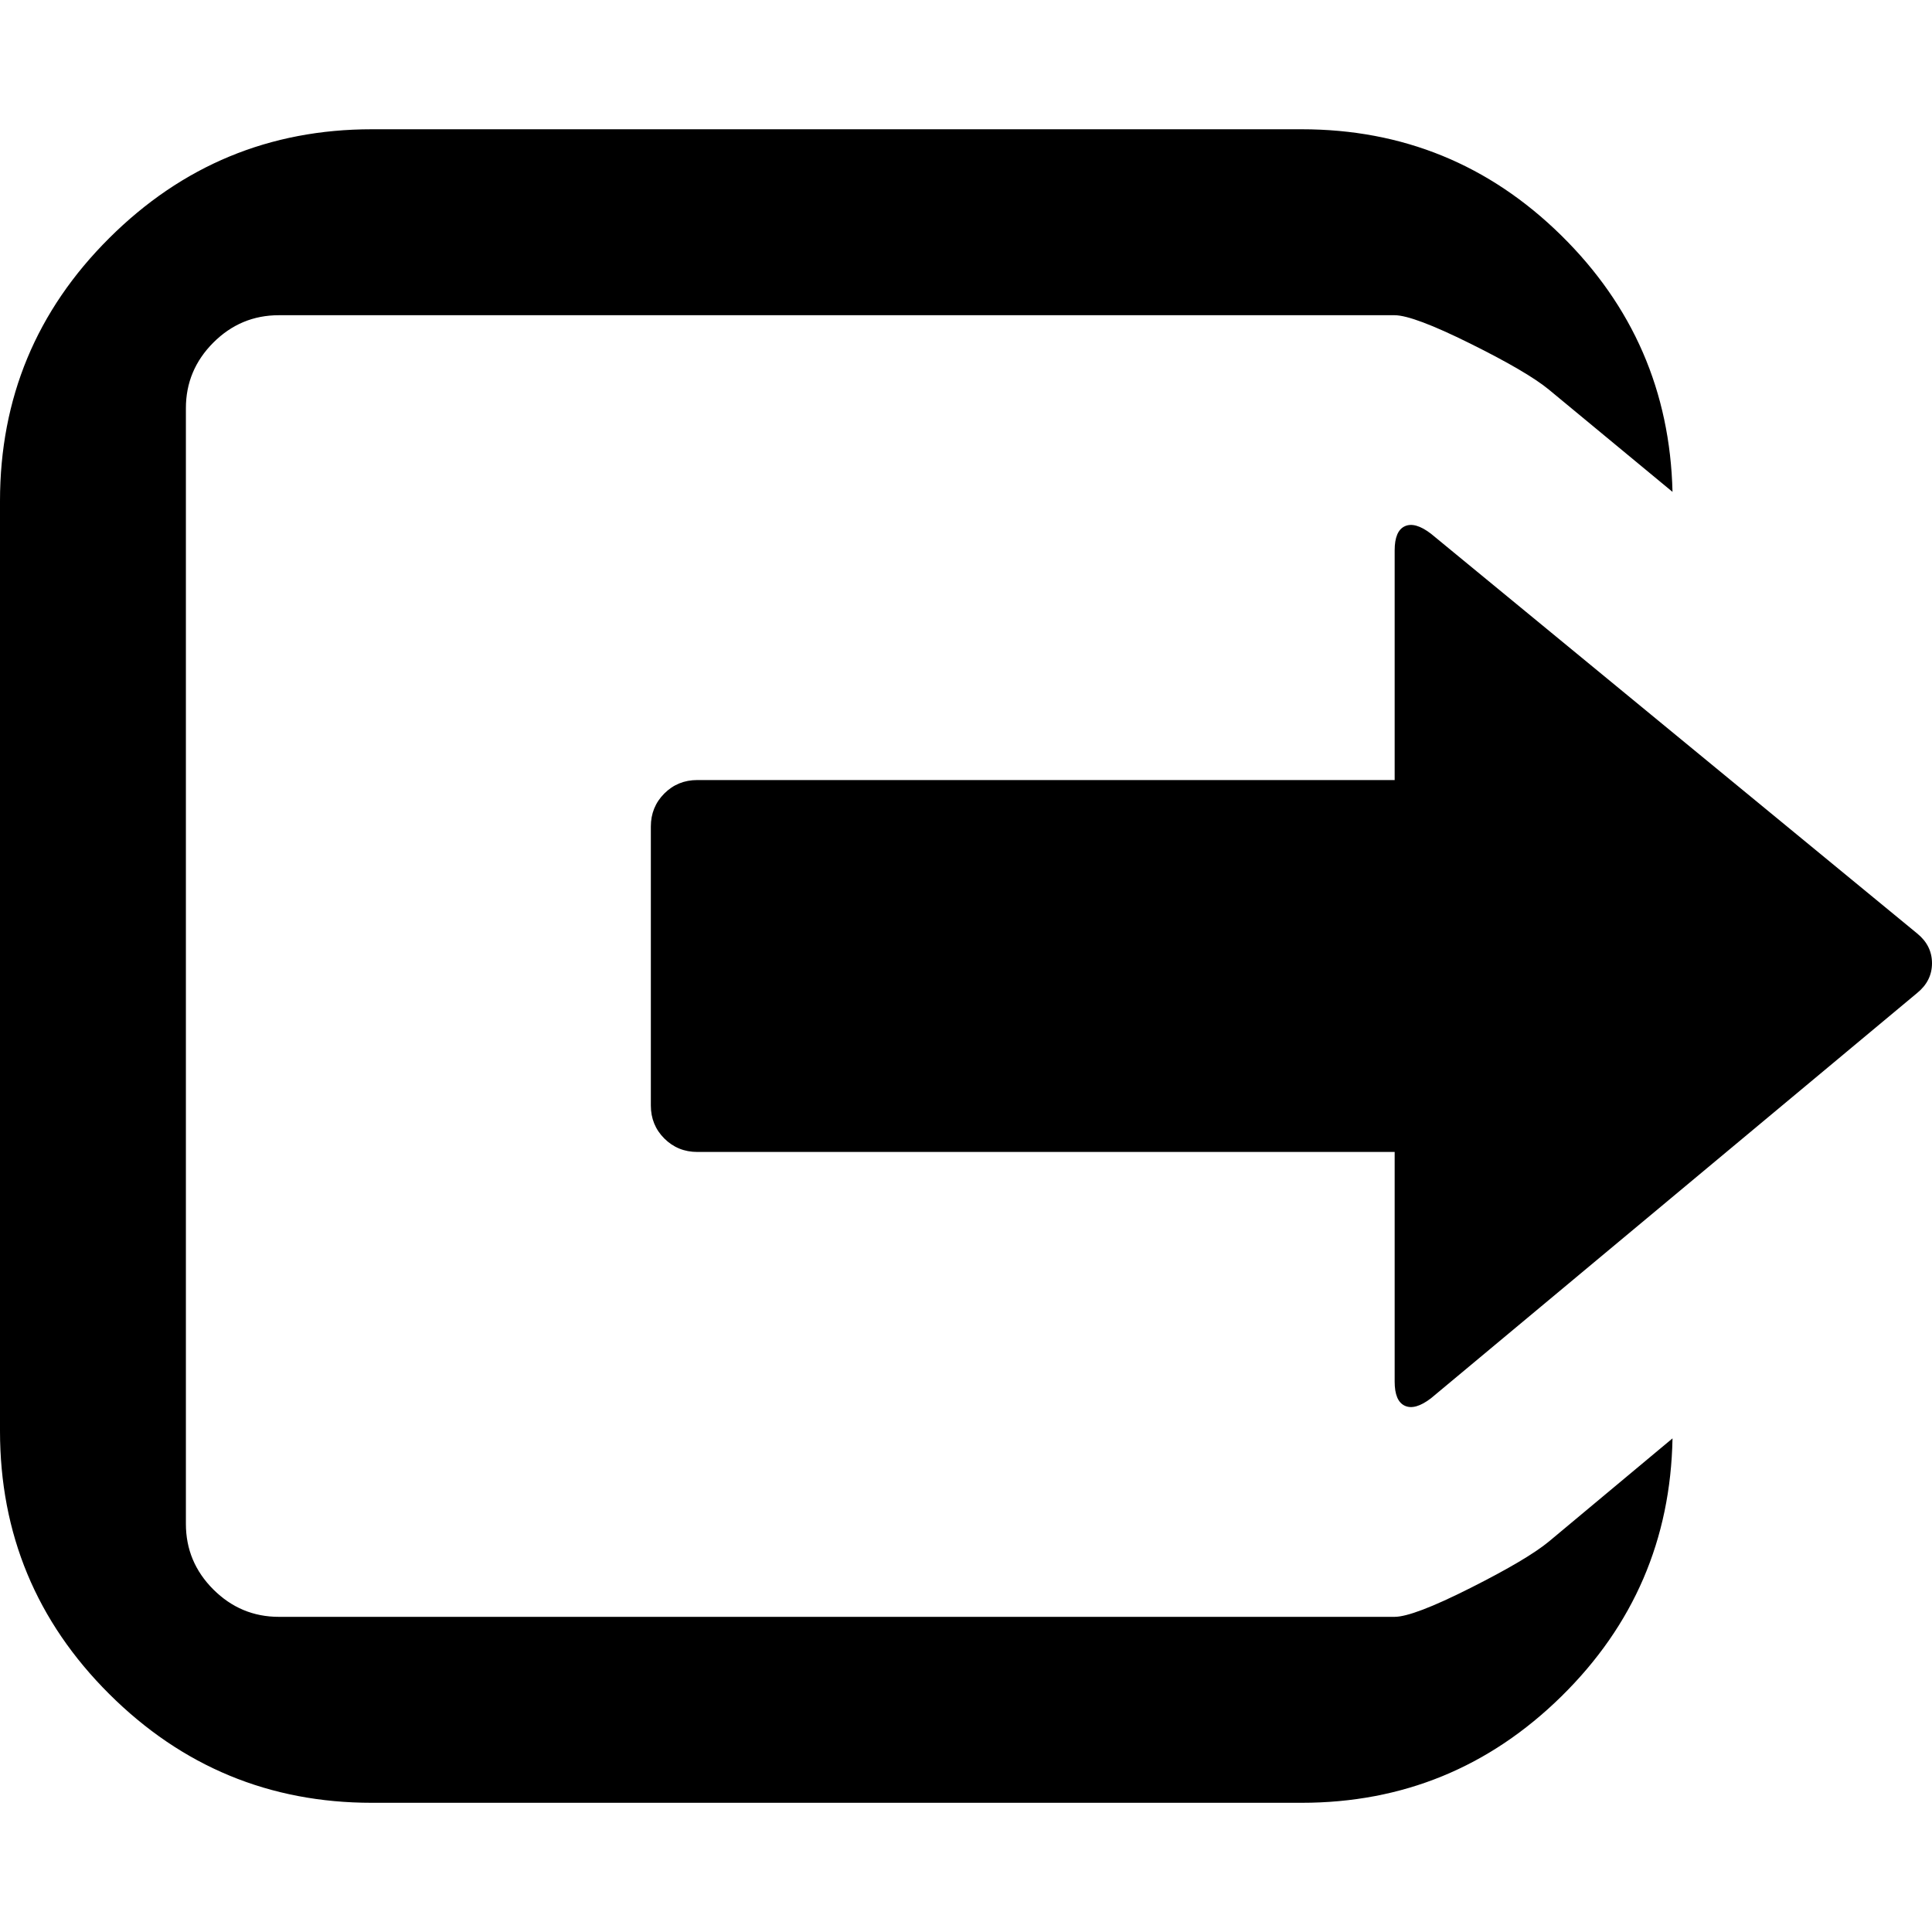 <?xml version="1.0" encoding="UTF-8" standalone="no"?>
<svg
   xmlns:dc="http://purl.org/dc/elements/1.1/"
   xmlns:cc="http://creativecommons.org/ns#"
   xmlns:rdf="http://www.w3.org/1999/02/22-rdf-syntax-ns#"
   xmlns:svg="http://www.w3.org/2000/svg"
   xmlns="http://www.w3.org/2000/svg"
   xmlns:sodipodi="http://sodipodi.sourceforge.net/DTD/sodipodi-0.dtd"
   xmlns:inkscape="http://www.inkscape.org/namespaces/inkscape"
   version="1.1"
   width="32px"
   height="32px"
   id="svg2"
   inkscape:version="0.91 r13725"
   sodipodi:docname="log_out.svg">
  <defs
     id="defs10" />
  <sodipodi:namedview
     pagecolor="#ffffff"
     bordercolor="#666666"
     borderopacity="1"
     objecttolerance="10"
     gridtolerance="10"
     guidetolerance="10"
     inkscape:pageopacity="0"
     inkscape:pageshadow="2"
     inkscape:window-width="1920"
     inkscape:window-height="1028"
     id="namedview8"
     showgrid="false"
     inkscape:zoom="7.375"
     inkscape:cx="-23.322034"
     inkscape:cy="16"
     inkscape:window-x="-8"
     inkscape:window-y="-8"
     inkscape:window-maximized="1"
     inkscape:current-layer="svg2" />
  <g
     id="g4"
     transform="matrix(0.015,0,0,-0.015,-6.109,40.399)" />
  <path
     d="m 0,23.7 q 0,2.556 1.809,4.358 1.809,1.802 4.35,1.802 l 15.399,0 q 2.51,0 4.304,-1.763 1.794,-1.763 1.84,-4.273 l -2.048,1.709 q -0.354,0.293 -1.301,0.77 -0.947,0.477 -1.255,0.477 l -18.479,0 q -0.631,0 -1.086,-0.454 -0.454,-0.454 -0.454,-1.086 l 0,-18.479 q 0,-0.631 0.454,-1.086 0.454,-0.454 1.086,-0.454 l 18.479,0 q 0.308,0 1.255,0.47 0.947,0.47 1.301,0.762 l 2.048,1.694 Q 27.642,5.652 25.856,3.896 24.069,2.141 21.559,2.141 l -15.399,0 q -2.541,0 -4.35,1.802 Q 0,5.744 0,8.3 L 0,23.7 Z m 10.78,-5.39 0,-4.62 q 0,-0.323 0.223,-0.547 0.223,-0.223 0.547,-0.223 l 11.55,0 0,-3.804 q 0,-0.323 0.169,-0.4 0.169,-0.077 0.431,0.123 L 31.754,15.461 Q 32,15.661 32,15.954 q 0,0.293 -0.246,0.493 l -8.054,6.714 q -0.262,0.2 -0.431,0.123 -0.169,-0.077 -0.169,-0.4 l 0,-3.804 -11.55,0 q -0.323,0 -0.547,-0.223 -0.223,-0.223 -0.223,-0.547 z"
     id="path6"
     inkscape:connector-curvature="0" />
</svg>
